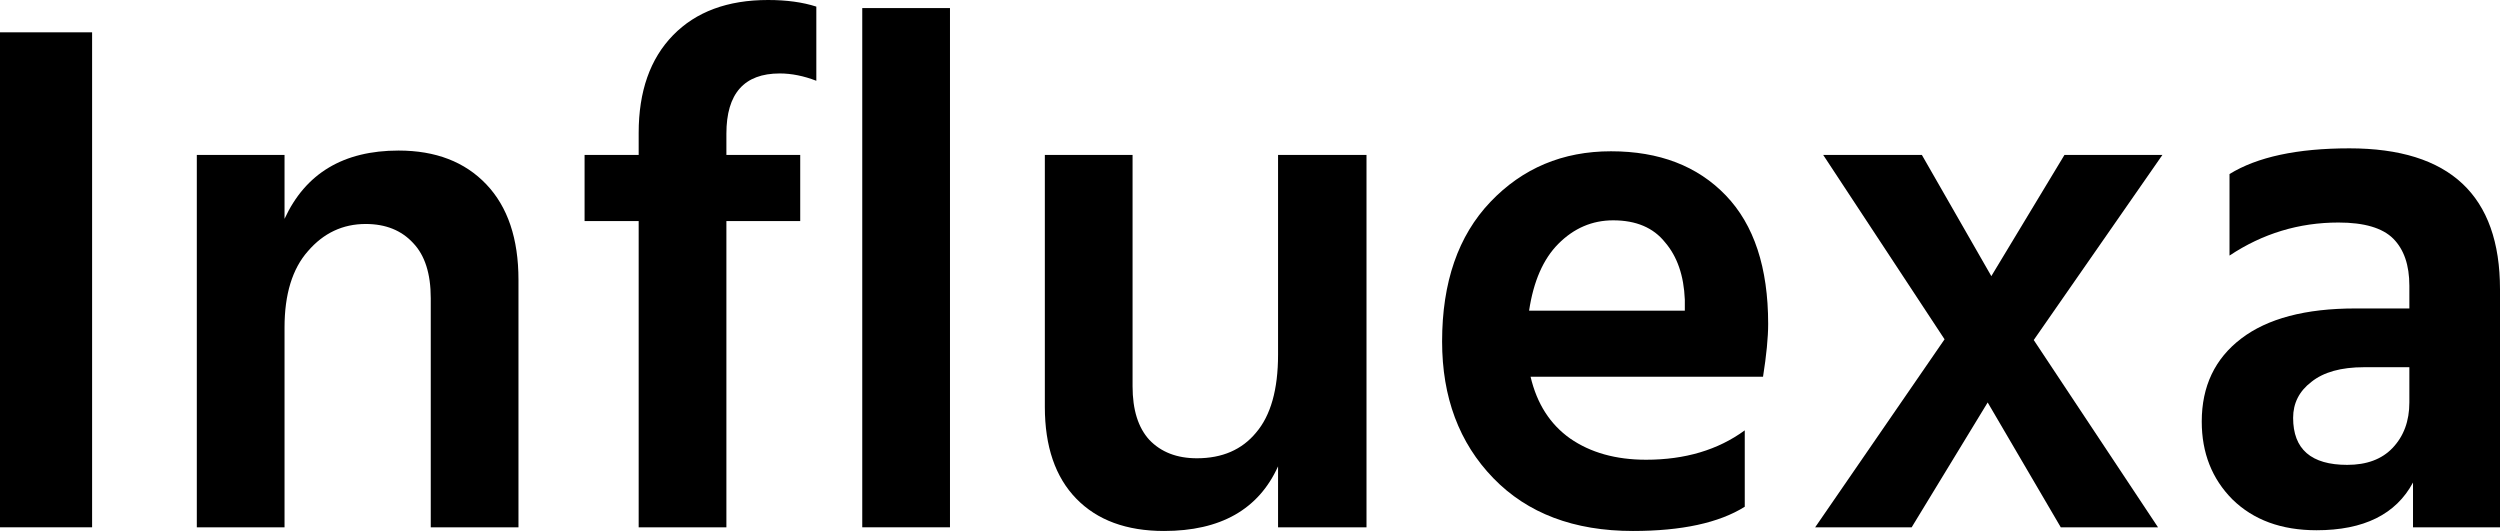 <svg width="113" height="24" viewBox="0 0 113 24" fill="none" xmlns="http://www.w3.org/2000/svg">
<g id="Influexa">
<path d="M4.163 23.834H0V1.461H4.163V23.834Z" fill="black"/>
<path d="M23.435 23.834H19.47V13.477C19.47 12.371 19.205 11.541 18.677 10.988C18.148 10.412 17.432 10.124 16.529 10.124C15.494 10.124 14.623 10.534 13.918 11.353C13.214 12.149 12.861 13.3 12.861 14.805V23.834H8.896V7.004H12.861V9.892C13.808 7.834 15.527 6.805 18.016 6.805C19.69 6.805 21.012 7.314 21.981 8.332C22.95 9.35 23.435 10.788 23.435 12.647V23.834Z" fill="black"/>
<path d="M36.17 9.992H32.833V23.834H28.868V9.992H26.423V7.004H28.868V6.008C28.868 4.127 29.386 2.656 30.421 1.593C31.456 0.531 32.888 0 34.717 0C35.554 0 36.281 0.1 36.898 0.299V3.651C36.325 3.43 35.774 3.32 35.245 3.32C33.637 3.32 32.833 4.227 32.833 6.041V7.004H36.17V9.992Z" fill="black"/>
<path d="M42.939 23.834H38.974V0.365H42.939V23.834Z" fill="black"/>
<path d="M61.766 23.834H57.768V21.079C56.886 23.026 55.168 24 52.613 24C50.917 24 49.595 23.513 48.648 22.539C47.701 21.566 47.227 20.183 47.227 18.39V7.004H51.192V17.461C51.192 18.523 51.445 19.331 51.952 19.884C52.481 20.437 53.197 20.714 54.1 20.714C55.245 20.714 56.138 20.326 56.776 19.552C57.437 18.777 57.768 17.604 57.768 16.033V7.004H61.766V23.834Z" fill="black"/>
<path d="M78.863 22.905C77.696 23.635 76.01 24 73.808 24C71.142 24 69.038 23.203 67.496 21.61C65.954 20.017 65.183 17.959 65.183 15.436C65.183 12.758 65.91 10.656 67.364 9.129C68.818 7.602 70.635 6.838 72.816 6.838C74.997 6.838 76.726 7.502 78.004 8.83C79.282 10.158 79.921 12.094 79.921 14.639C79.921 15.259 79.843 16.055 79.689 17.029H69.182C69.468 18.246 70.063 19.176 70.966 19.817C71.891 20.459 73.037 20.78 74.402 20.78C76.165 20.78 77.652 20.337 78.863 19.452V22.905ZM72.915 9.959C71.968 9.959 71.142 10.313 70.437 11.021C69.754 11.707 69.314 12.714 69.115 14.041H76.154V13.544C76.11 12.459 75.812 11.596 75.261 10.954C74.733 10.29 73.951 9.959 72.915 9.959Z" fill="black"/>
<path d="M86.407 23.834H82.045L87.894 15.336L82.409 7.004H86.869L90.008 12.481L93.313 7.004H97.74L91.925 15.369L97.542 23.834H93.147L89.843 18.191L86.407 23.834Z" fill="black"/>
<path d="M106.094 21.012C106.975 21.012 107.658 20.758 108.143 20.249C108.649 19.718 108.903 19.032 108.903 18.191V16.598H106.854C105.819 16.598 105.026 16.819 104.475 17.261C103.924 17.682 103.649 18.224 103.649 18.888C103.649 20.304 104.464 21.012 106.094 21.012ZM109.068 21.809C108.297 23.248 106.843 23.967 104.706 23.967C103.12 23.967 101.854 23.502 100.906 22.573C99.981 21.643 99.519 20.47 99.519 19.054C99.519 17.461 100.113 16.21 101.303 15.303C102.492 14.396 104.211 13.942 106.458 13.942H108.903V12.913C108.903 11.983 108.66 11.275 108.176 10.788C107.691 10.302 106.865 10.058 105.698 10.058C103.913 10.058 102.272 10.556 100.774 11.552V7.867C102.03 7.093 103.836 6.705 106.193 6.705C110.731 6.705 113 8.83 113 13.079V23.834H109.068V21.809Z" fill="black"/>
</g>
</svg>
